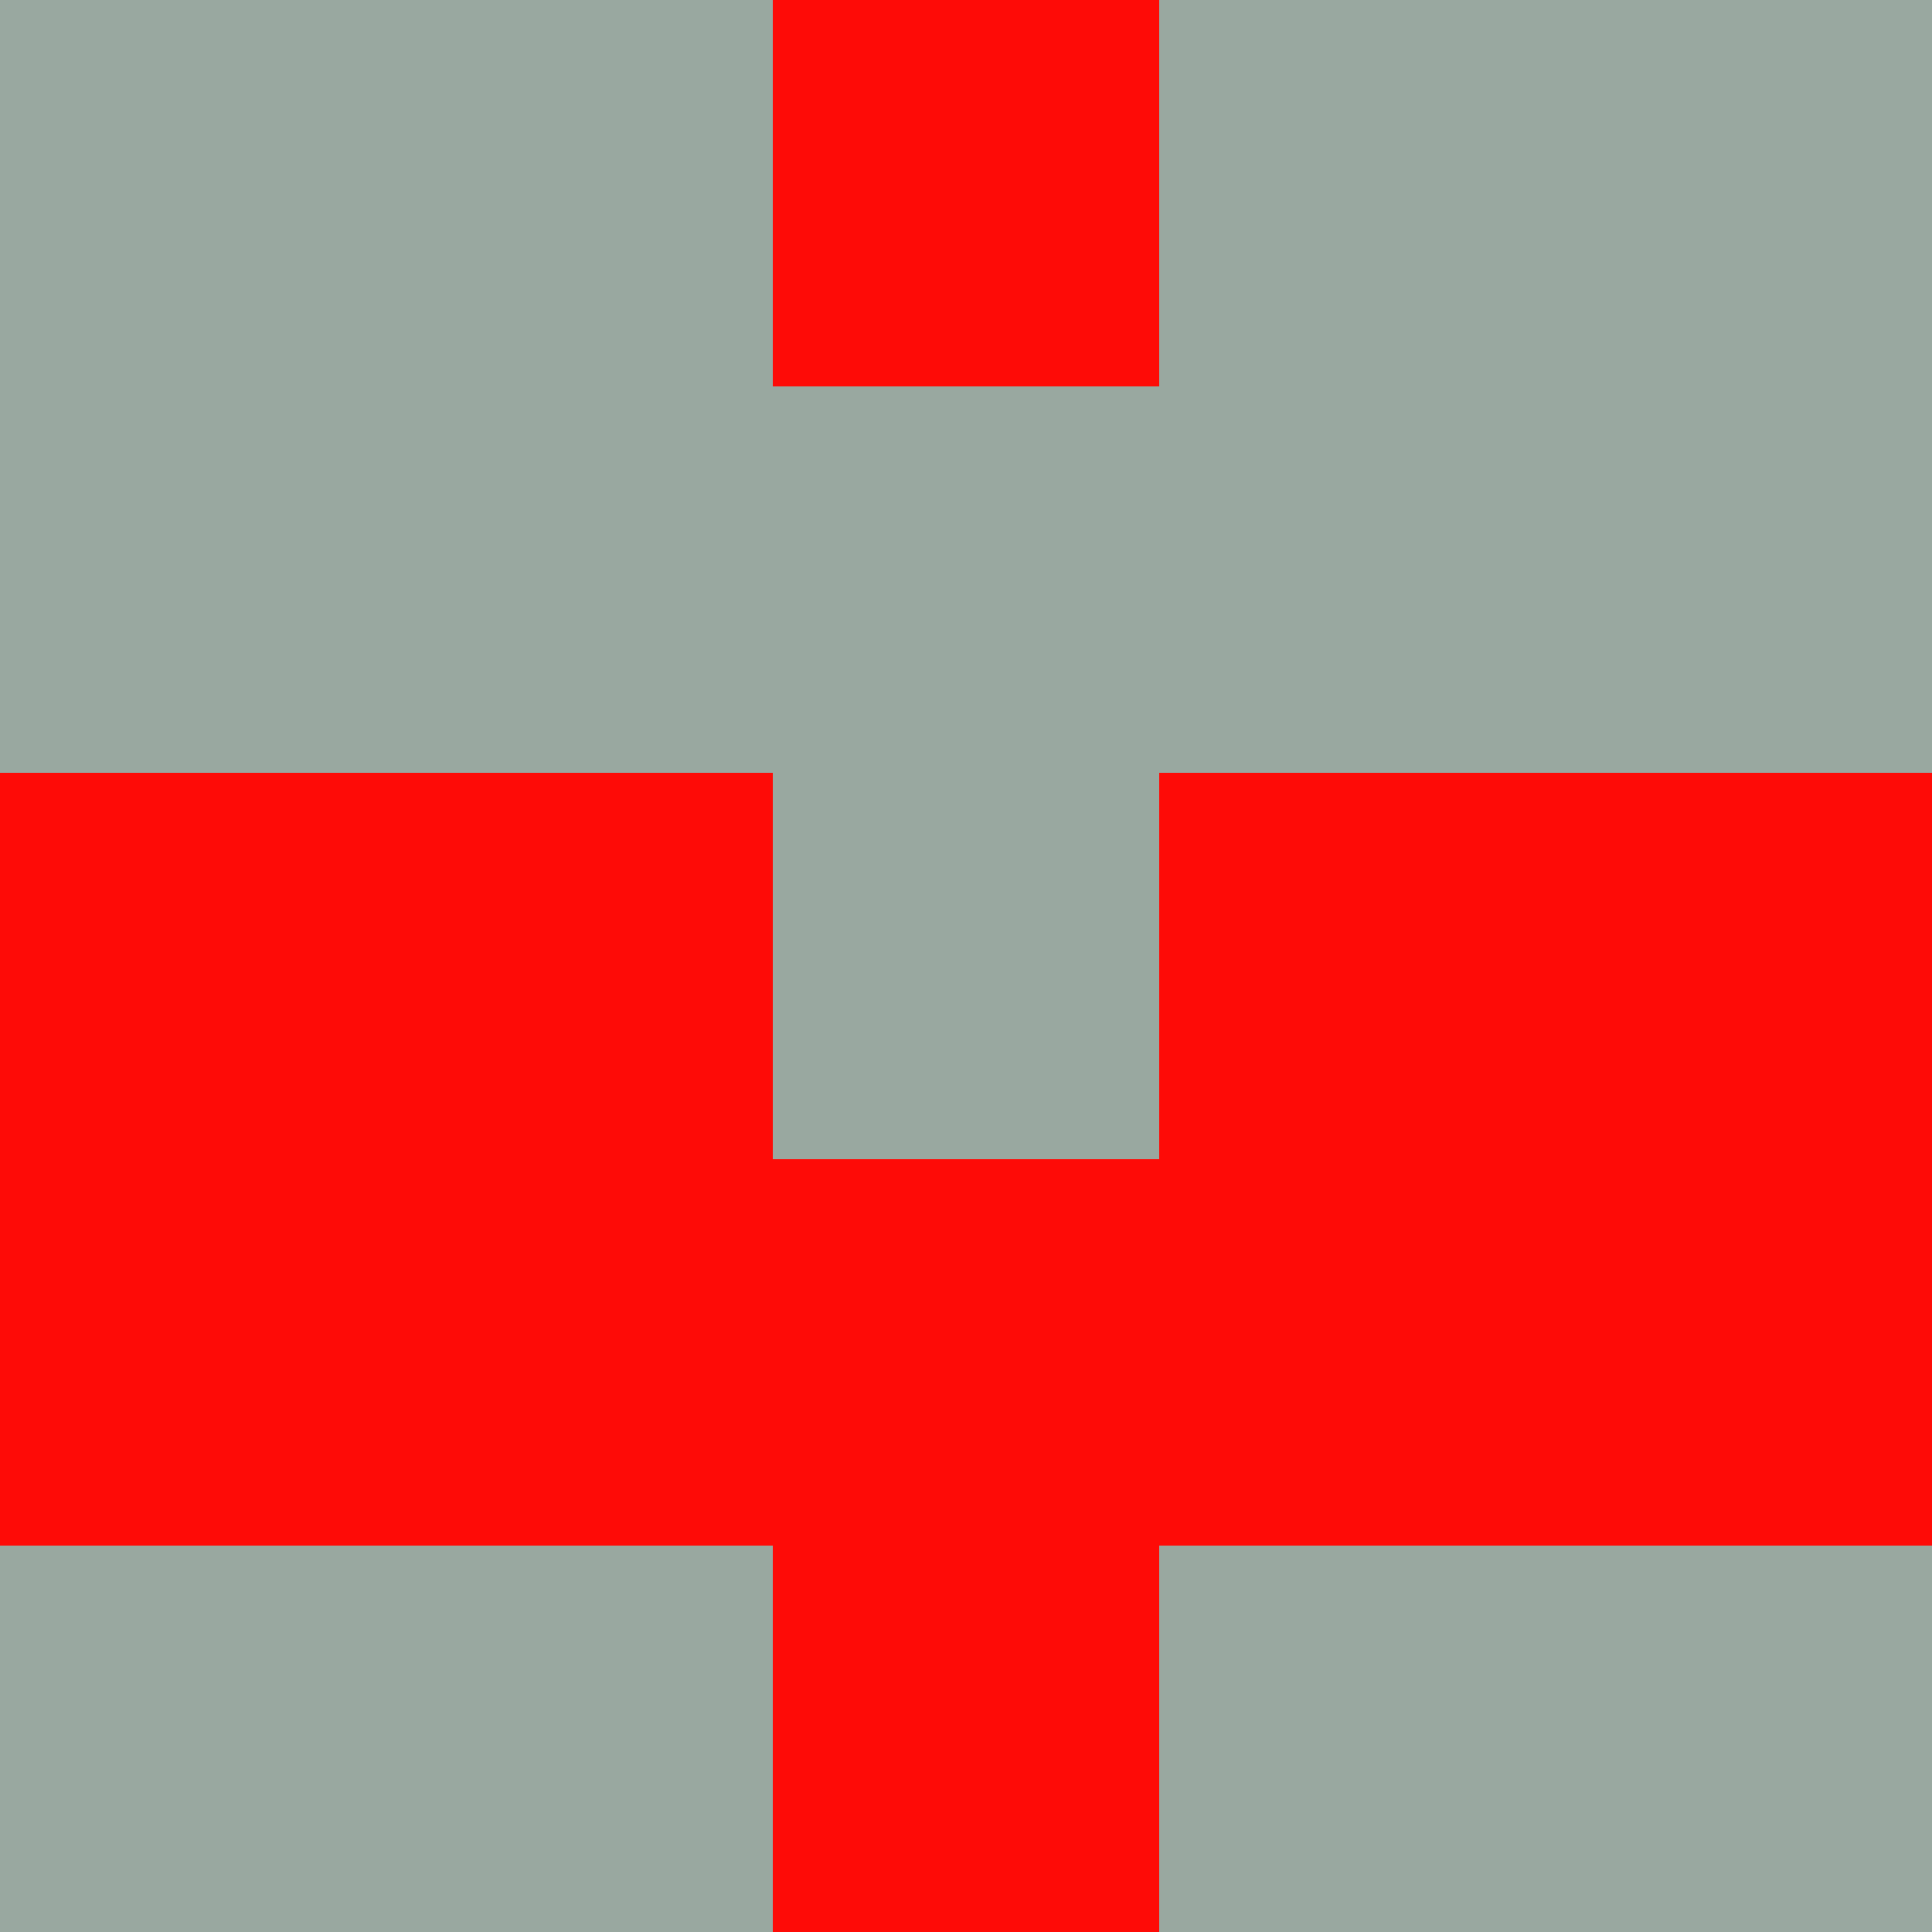 <?xml version="1.0" encoding="utf-8"?>
<!DOCTYPE svg PUBLIC "-//W3C//DTD SVG 20010904//EN"
"http://www.w3.org/TR/2001/REC-SVG-20010904/DTD/svg10.dtd">
<svg viewBox="0 0 5 5" height="100" width="100" xml:lang="fr"
     xmlns="http://www.w3.org/2000/svg"
     xmlns:xlink="http://www.w3.org/1999/xlink">
                        <rect x="0" y="0" height="1" width="1" fill="#99A8A0"/>
                    <rect x="4" y="0" height="1" width="1" fill="#99A8A0"/>
                    <rect x="1" y="0" height="1" width="1" fill="#99A8A0"/>
                    <rect x="3" y="0" height="1" width="1" fill="#99A8A0"/>
                    <rect x="2" y="0" height="1" width="1" fill="#FE0B07"/>
                                <rect x="0" y="1" height="1" width="1" fill="#99A8A0"/>
                    <rect x="4" y="1" height="1" width="1" fill="#99A8A0"/>
                    <rect x="1" y="1" height="1" width="1" fill="#99A8A0"/>
                    <rect x="3" y="1" height="1" width="1" fill="#99A8A0"/>
                    <rect x="2" y="1" height="1" width="1" fill="#99A8A0"/>
                                <rect x="0" y="2" height="1" width="1" fill="#FE0B07"/>
                    <rect x="4" y="2" height="1" width="1" fill="#FE0B07"/>
                    <rect x="1" y="2" height="1" width="1" fill="#FE0B07"/>
                    <rect x="3" y="2" height="1" width="1" fill="#FE0B07"/>
                    <rect x="2" y="2" height="1" width="1" fill="#99A8A0"/>
                                <rect x="0" y="3" height="1" width="1" fill="#FE0B07"/>
                    <rect x="4" y="3" height="1" width="1" fill="#FE0B07"/>
                    <rect x="1" y="3" height="1" width="1" fill="#FE0B07"/>
                    <rect x="3" y="3" height="1" width="1" fill="#FE0B07"/>
                    <rect x="2" y="3" height="1" width="1" fill="#FE0B07"/>
                                <rect x="0" y="4" height="1" width="1" fill="#99A8A0"/>
                    <rect x="4" y="4" height="1" width="1" fill="#99A8A0"/>
                    <rect x="1" y="4" height="1" width="1" fill="#99A8A0"/>
                    <rect x="3" y="4" height="1" width="1" fill="#99A8A0"/>
                    <rect x="2" y="4" height="1" width="1" fill="#FE0B07"/>
            </svg>